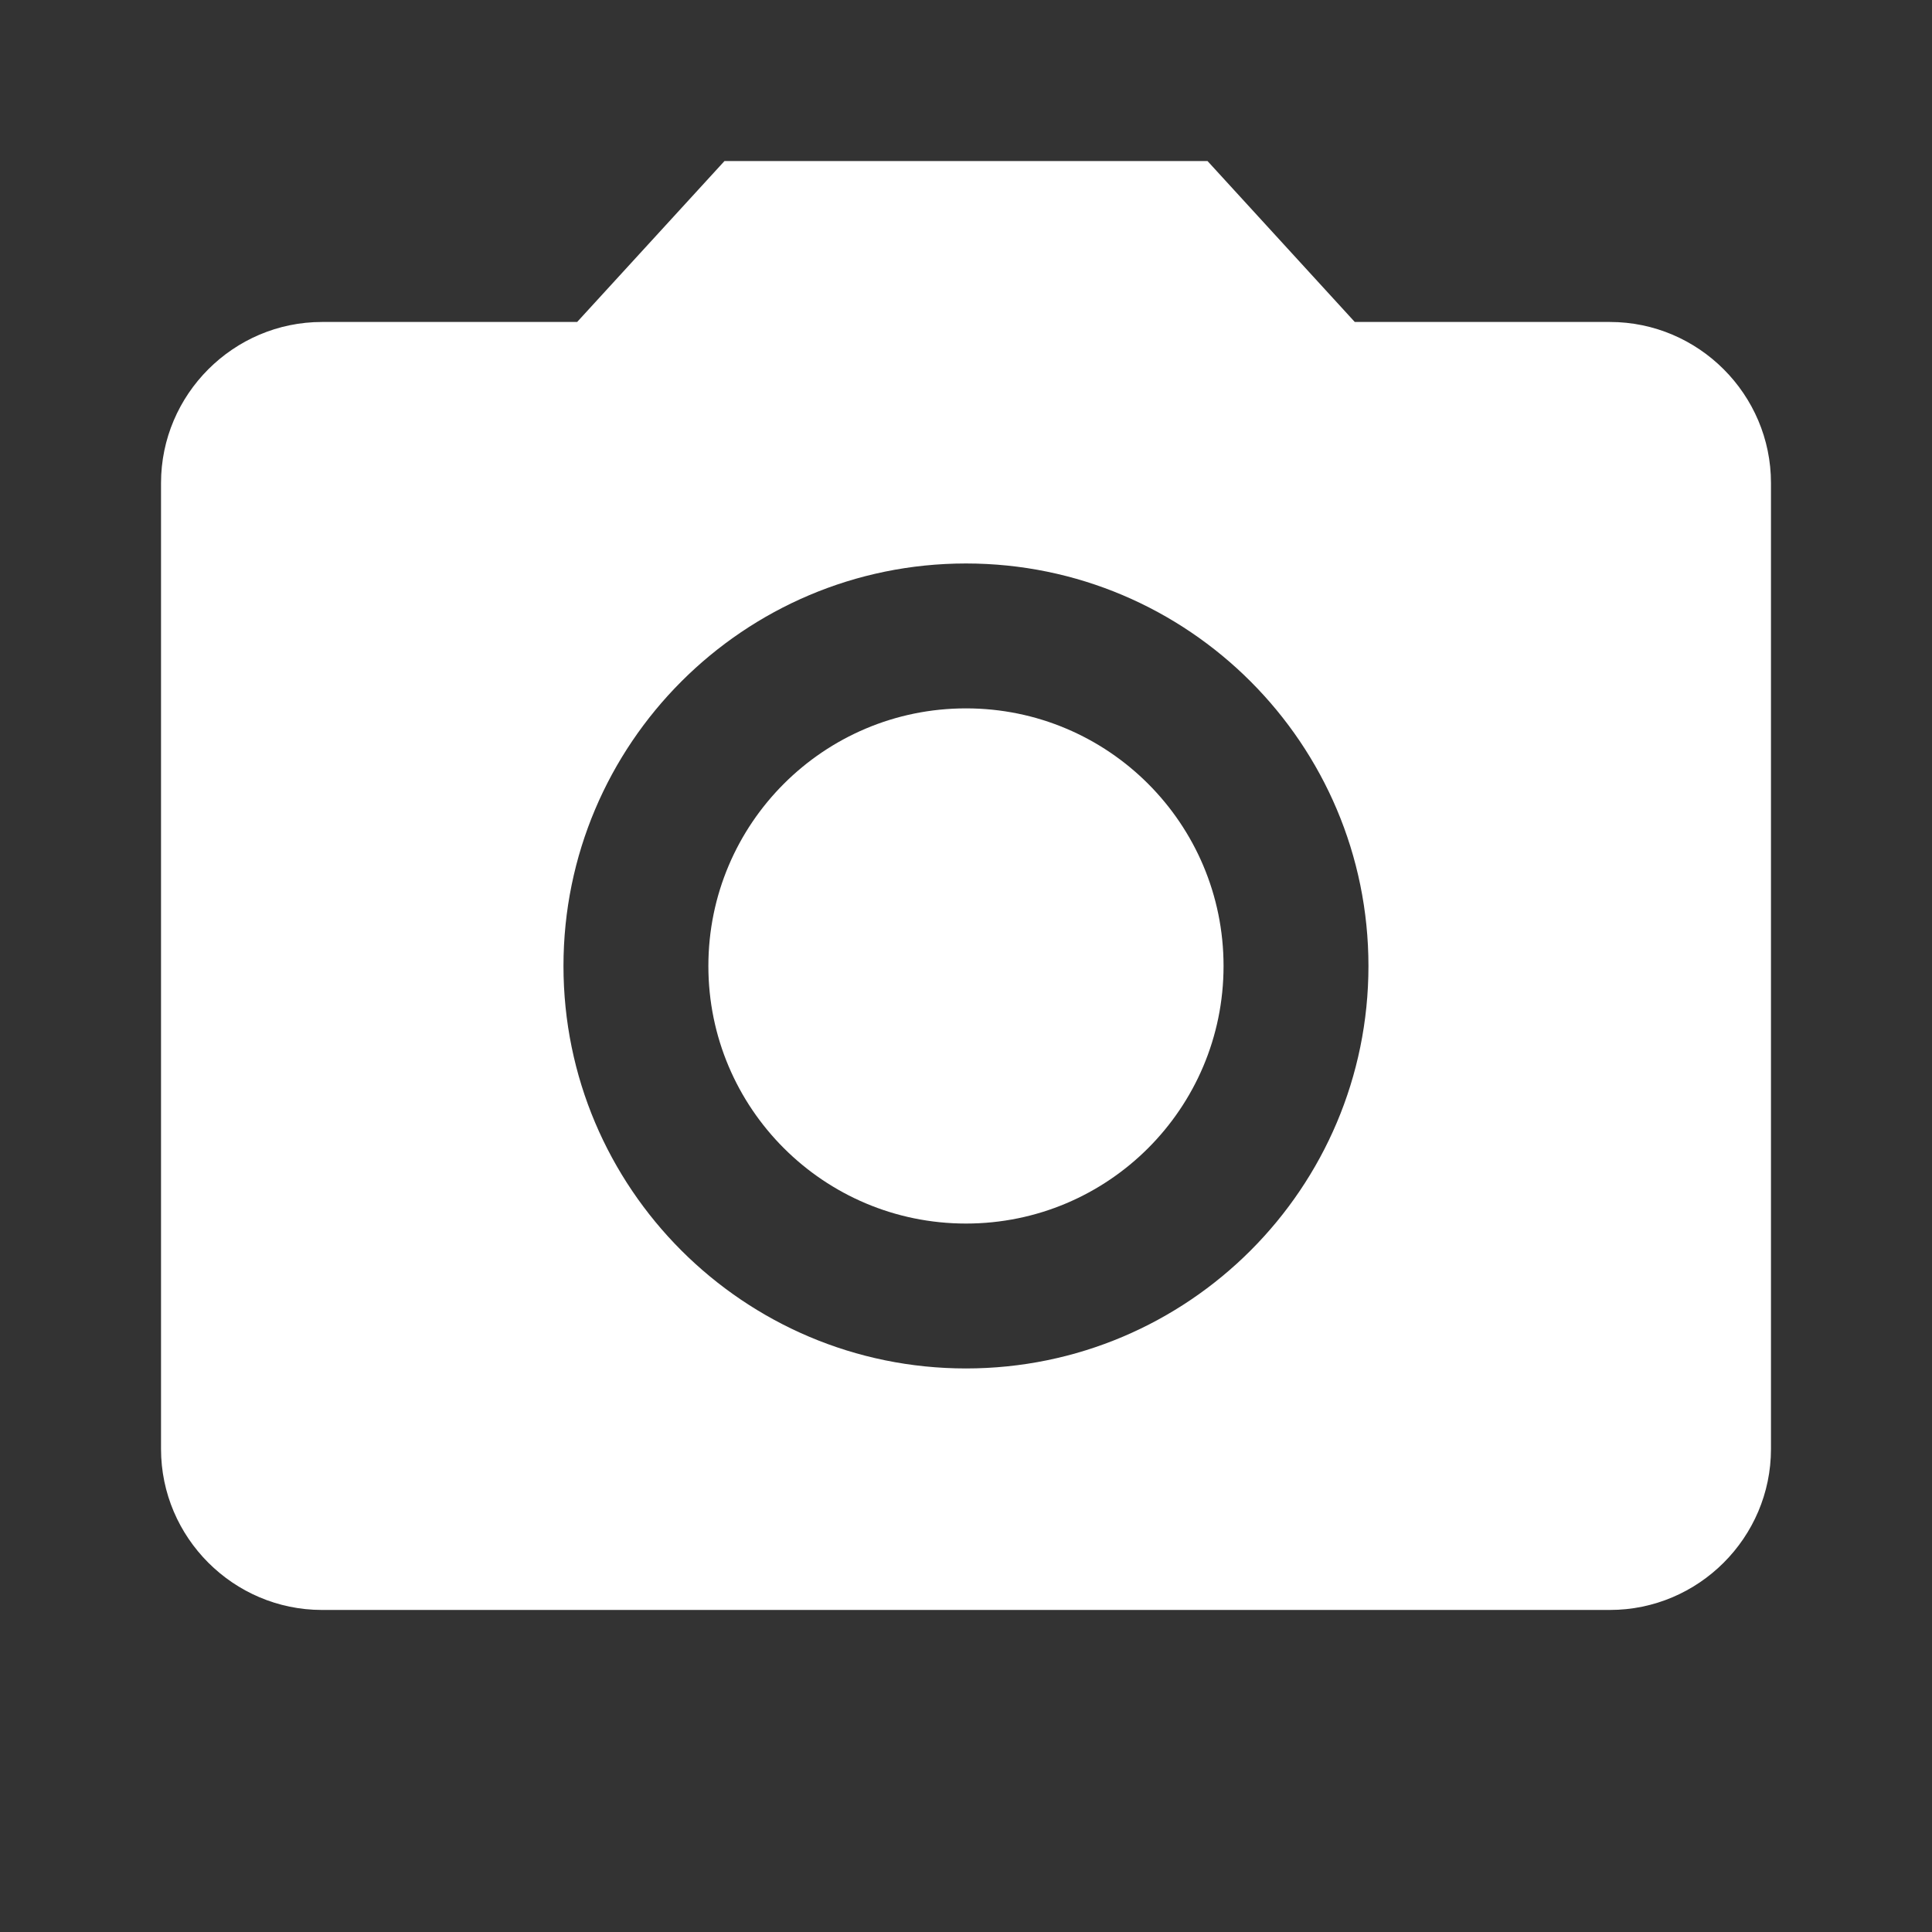 <svg width="26" height="26" viewBox="0 0 26 26" fill="none" xmlns="http://www.w3.org/2000/svg">
<rect x="0" y="0" width="26" height="26" fill="#333333" stroke="none"/>
<g clip-path="url(#clip0_333_122)">
<path d="M13 16.466C14.915 16.466 16.466 14.915 16.466 13C16.466 11.085 14.915 9.533 13 9.533C11.085 9.533 9.533 11.085 9.533 13C9.533 14.915 11.085 16.466 13 16.466Z" fill="white"/>
<path d="M9.75 2.167L7.767 4.333H4.333C3.142 4.333 2.167 5.308 2.167 6.5V19.5C2.167 20.692 3.142 21.666 4.333 21.666H21.666C22.858 21.666 23.833 20.692 23.833 19.5V6.5C23.833 5.308 22.858 4.333 21.666 4.333H18.232L16.25 2.167H9.75ZM13 18.416C10.01 18.416 7.583 15.99 7.583 13C7.583 10.01 10.01 7.583 13 7.583C15.99 7.583 18.416 10.01 18.416 13C18.416 15.99 15.99 18.416 13 18.416Z" fill="white"/>
</g>
<defs>
<clipPath id="clip0_333_122">
<rect width="26" height="26" fill="white"/>
</clipPath>
</defs>
</svg>
